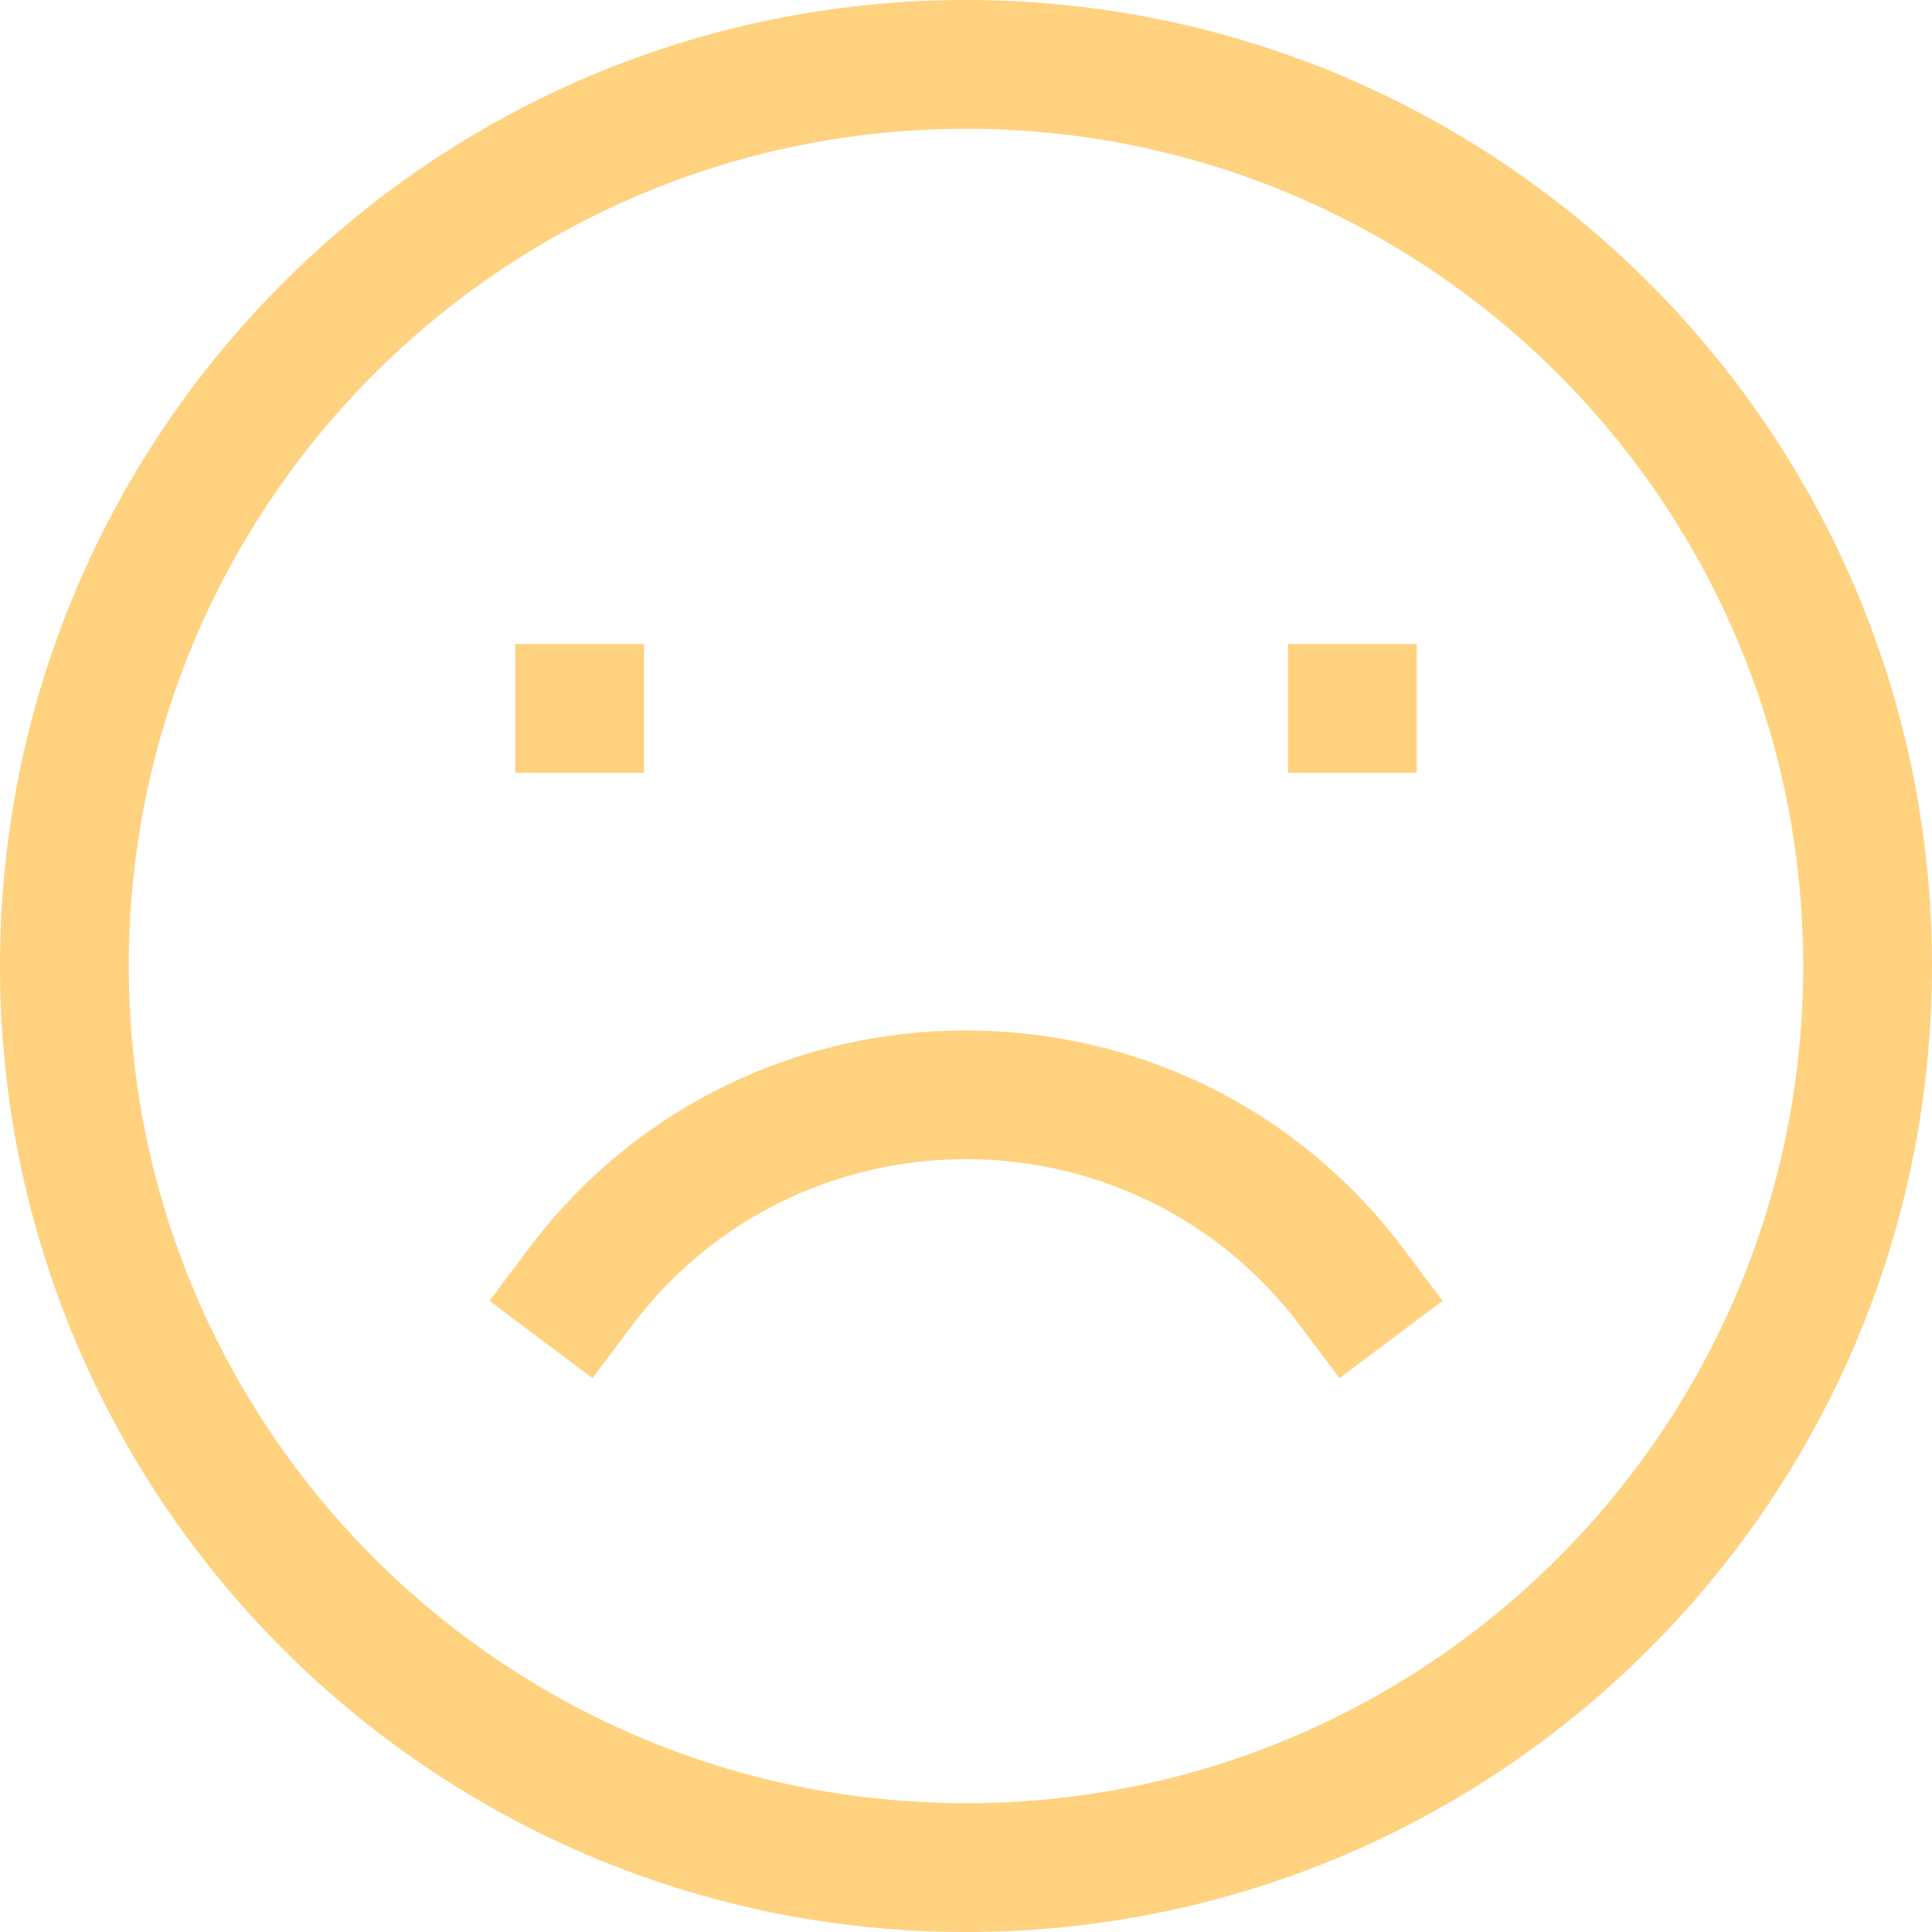 <svg width="30" height="30" fill="none" xmlns="http://www.w3.org/2000/svg"><path fill-rule="evenodd" clip-rule="evenodd" d="M0 15C0 6.716 6.716 0 15 0c8.284 0 15 6.716 15 15 0 8.284-6.716 15-15 15-8.284 0-15-6.716-15-15ZM15 2C7.82 2 2 7.82 2 15s5.82 13 13 13 13-5.82 13-13S22.18 2 15 2Zm-5 10H8v-2h2v2Zm12 0h-2v-2h2v2ZM7.6 20.2l.6-.8c3.4-4.533 10.2-4.533 13.6 0l.6.8-1.6 1.2-.6-.8c-2.6-3.467-7.8-3.467-10.4 0l-.6.8-1.6-1.2Z" fill="#FFD280"/></svg>